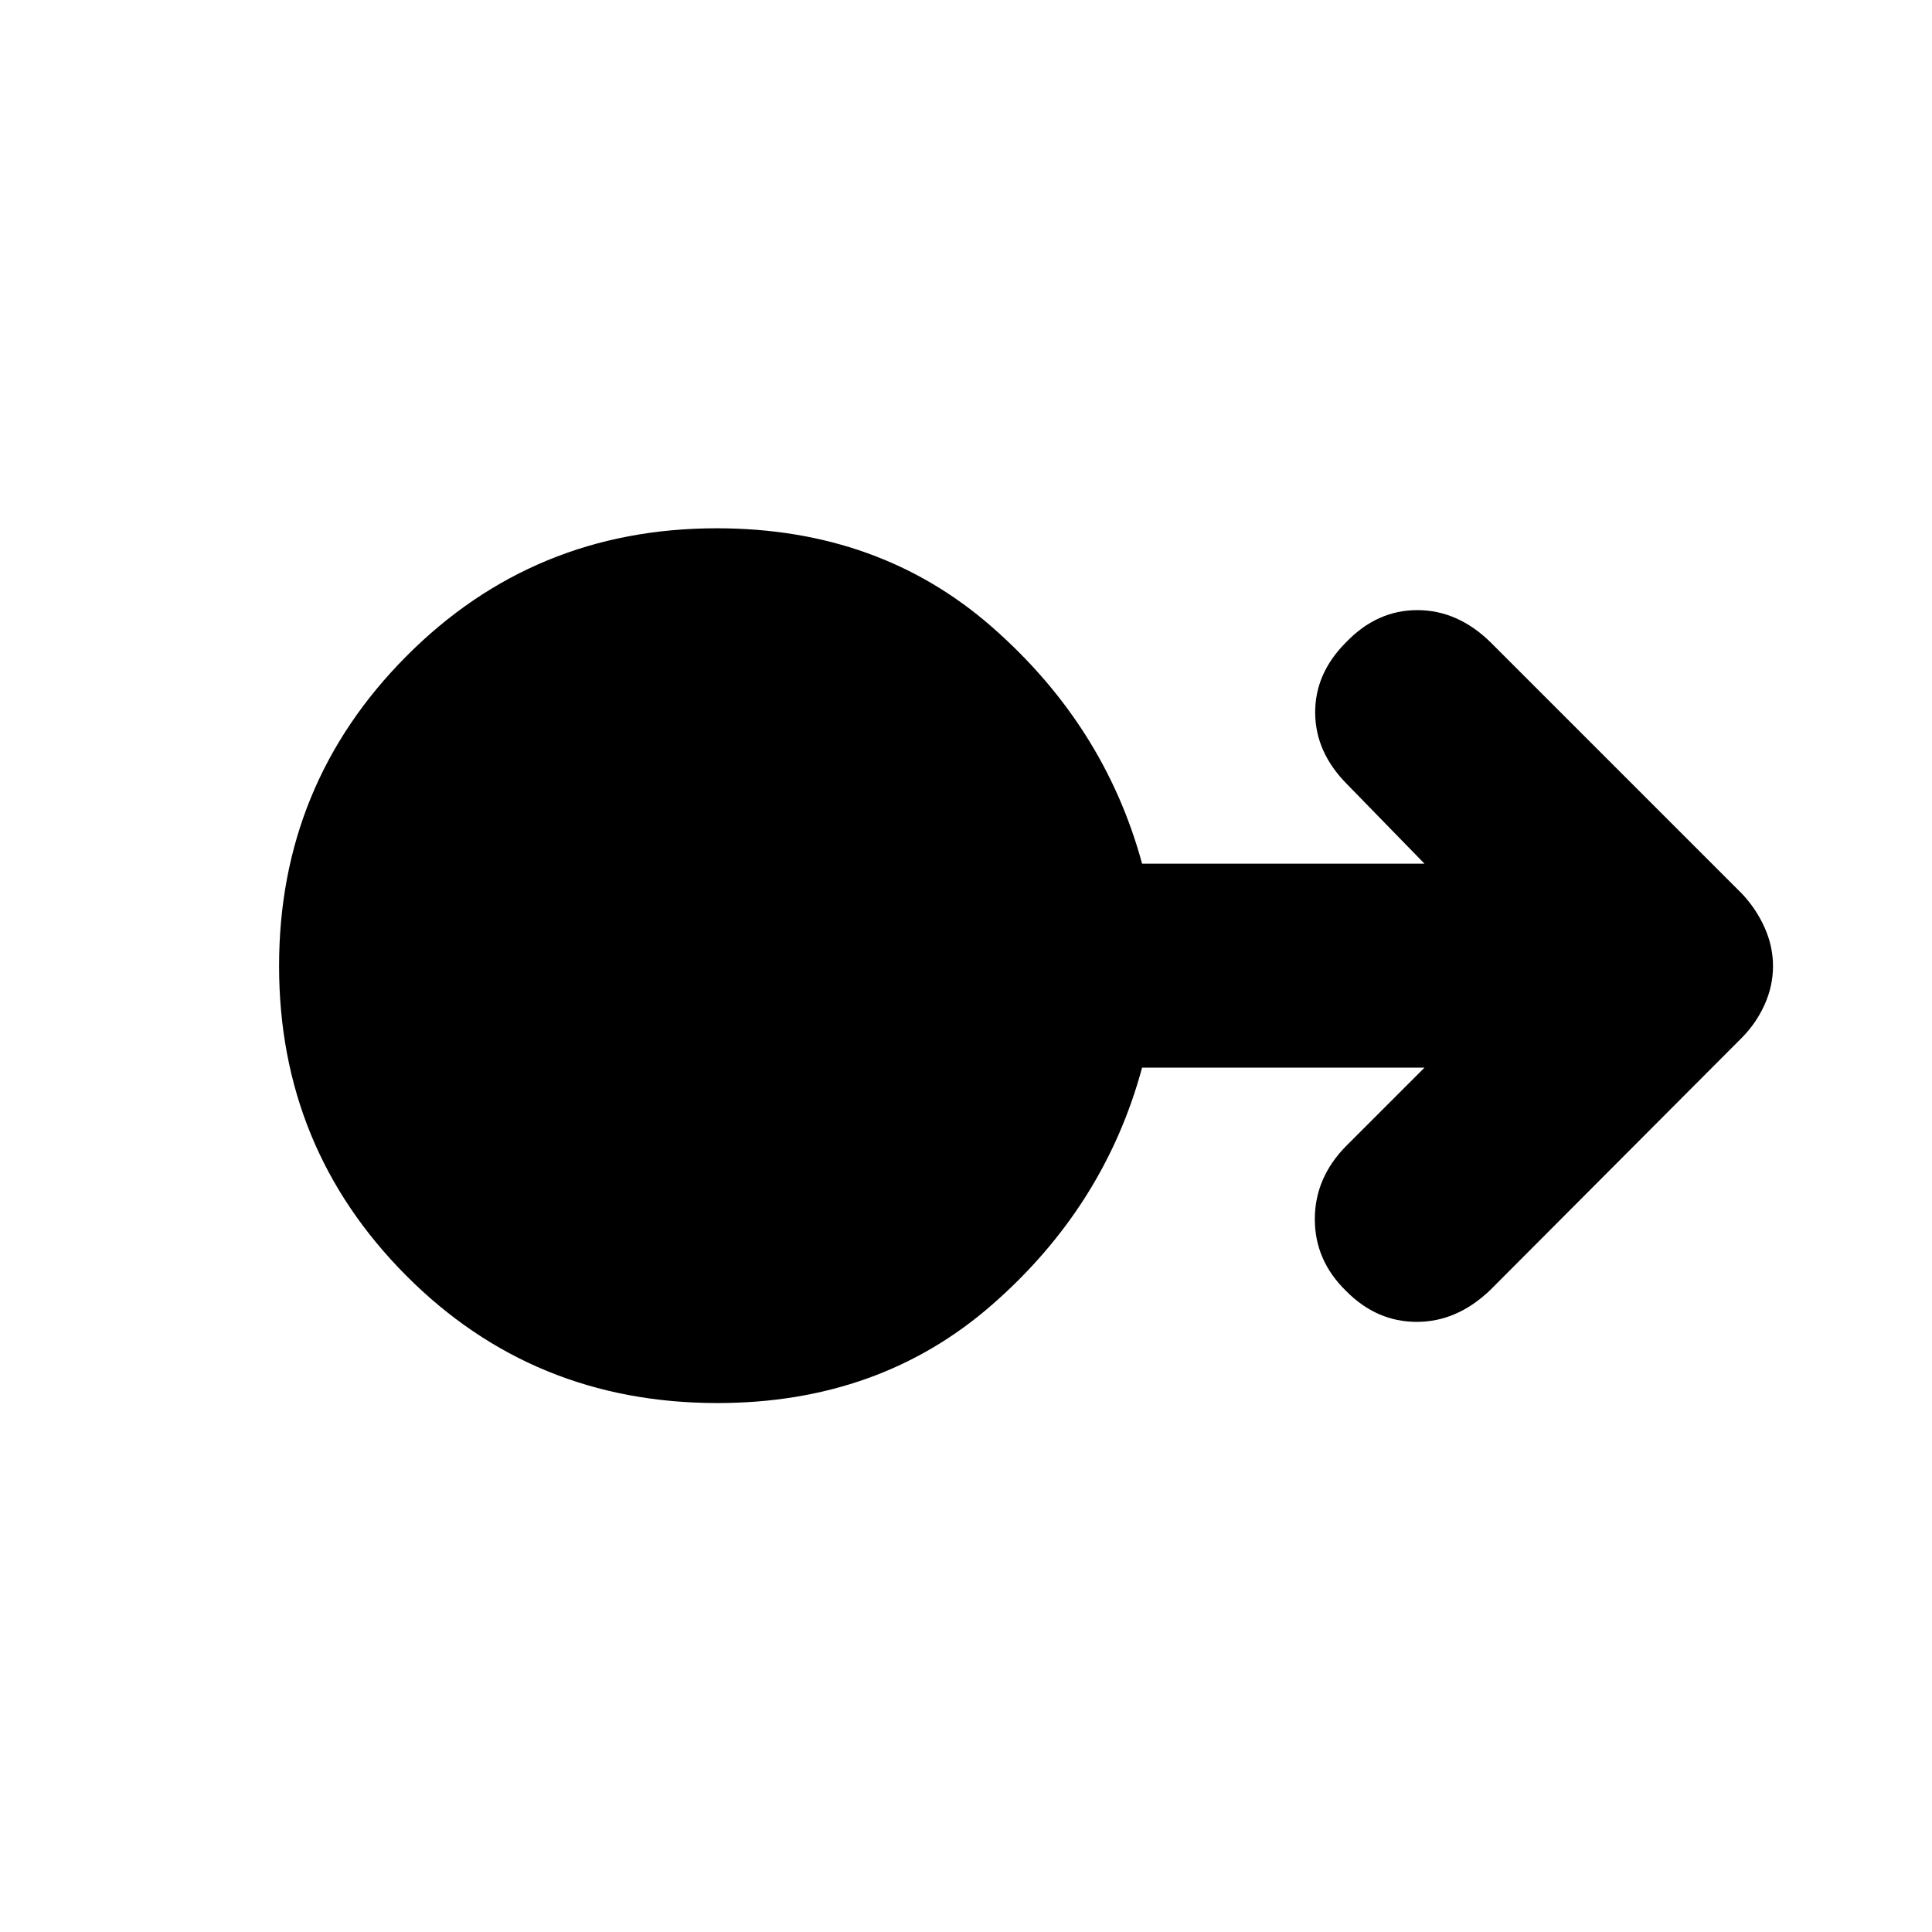 <svg xmlns="http://www.w3.org/2000/svg" height="40" viewBox="0 -960 960 960" width="40"><path d="M356.46-262.83q-91.63 0-154.71-63.42-63.08-63.42-63.08-153.75t63.24-153.92q63.25-63.58 154.26-63.58 80.69 0 136.68 49 55.98 49 74.65 117.67h140.33l-38.33-39.34q-15.83-15.83-16-35.5-.17-19.66 15.33-35.16 15.34-16 35.42-16 20.08 0 36.42 16l125 125q7.1 7.61 11.22 16.88 4.11 9.26 4.11 19.02t-4.11 18.98q-4.12 9.22-11.22 16.45L740.5-319Q724-303.17 704-303.17t-35.17-15.39q-15.5-15.11-15.5-35.64t15.5-36.3l39-39H567.5q-18.67 69-74.56 117.83-55.9 48.84-136.48 48.84Z"/></svg>